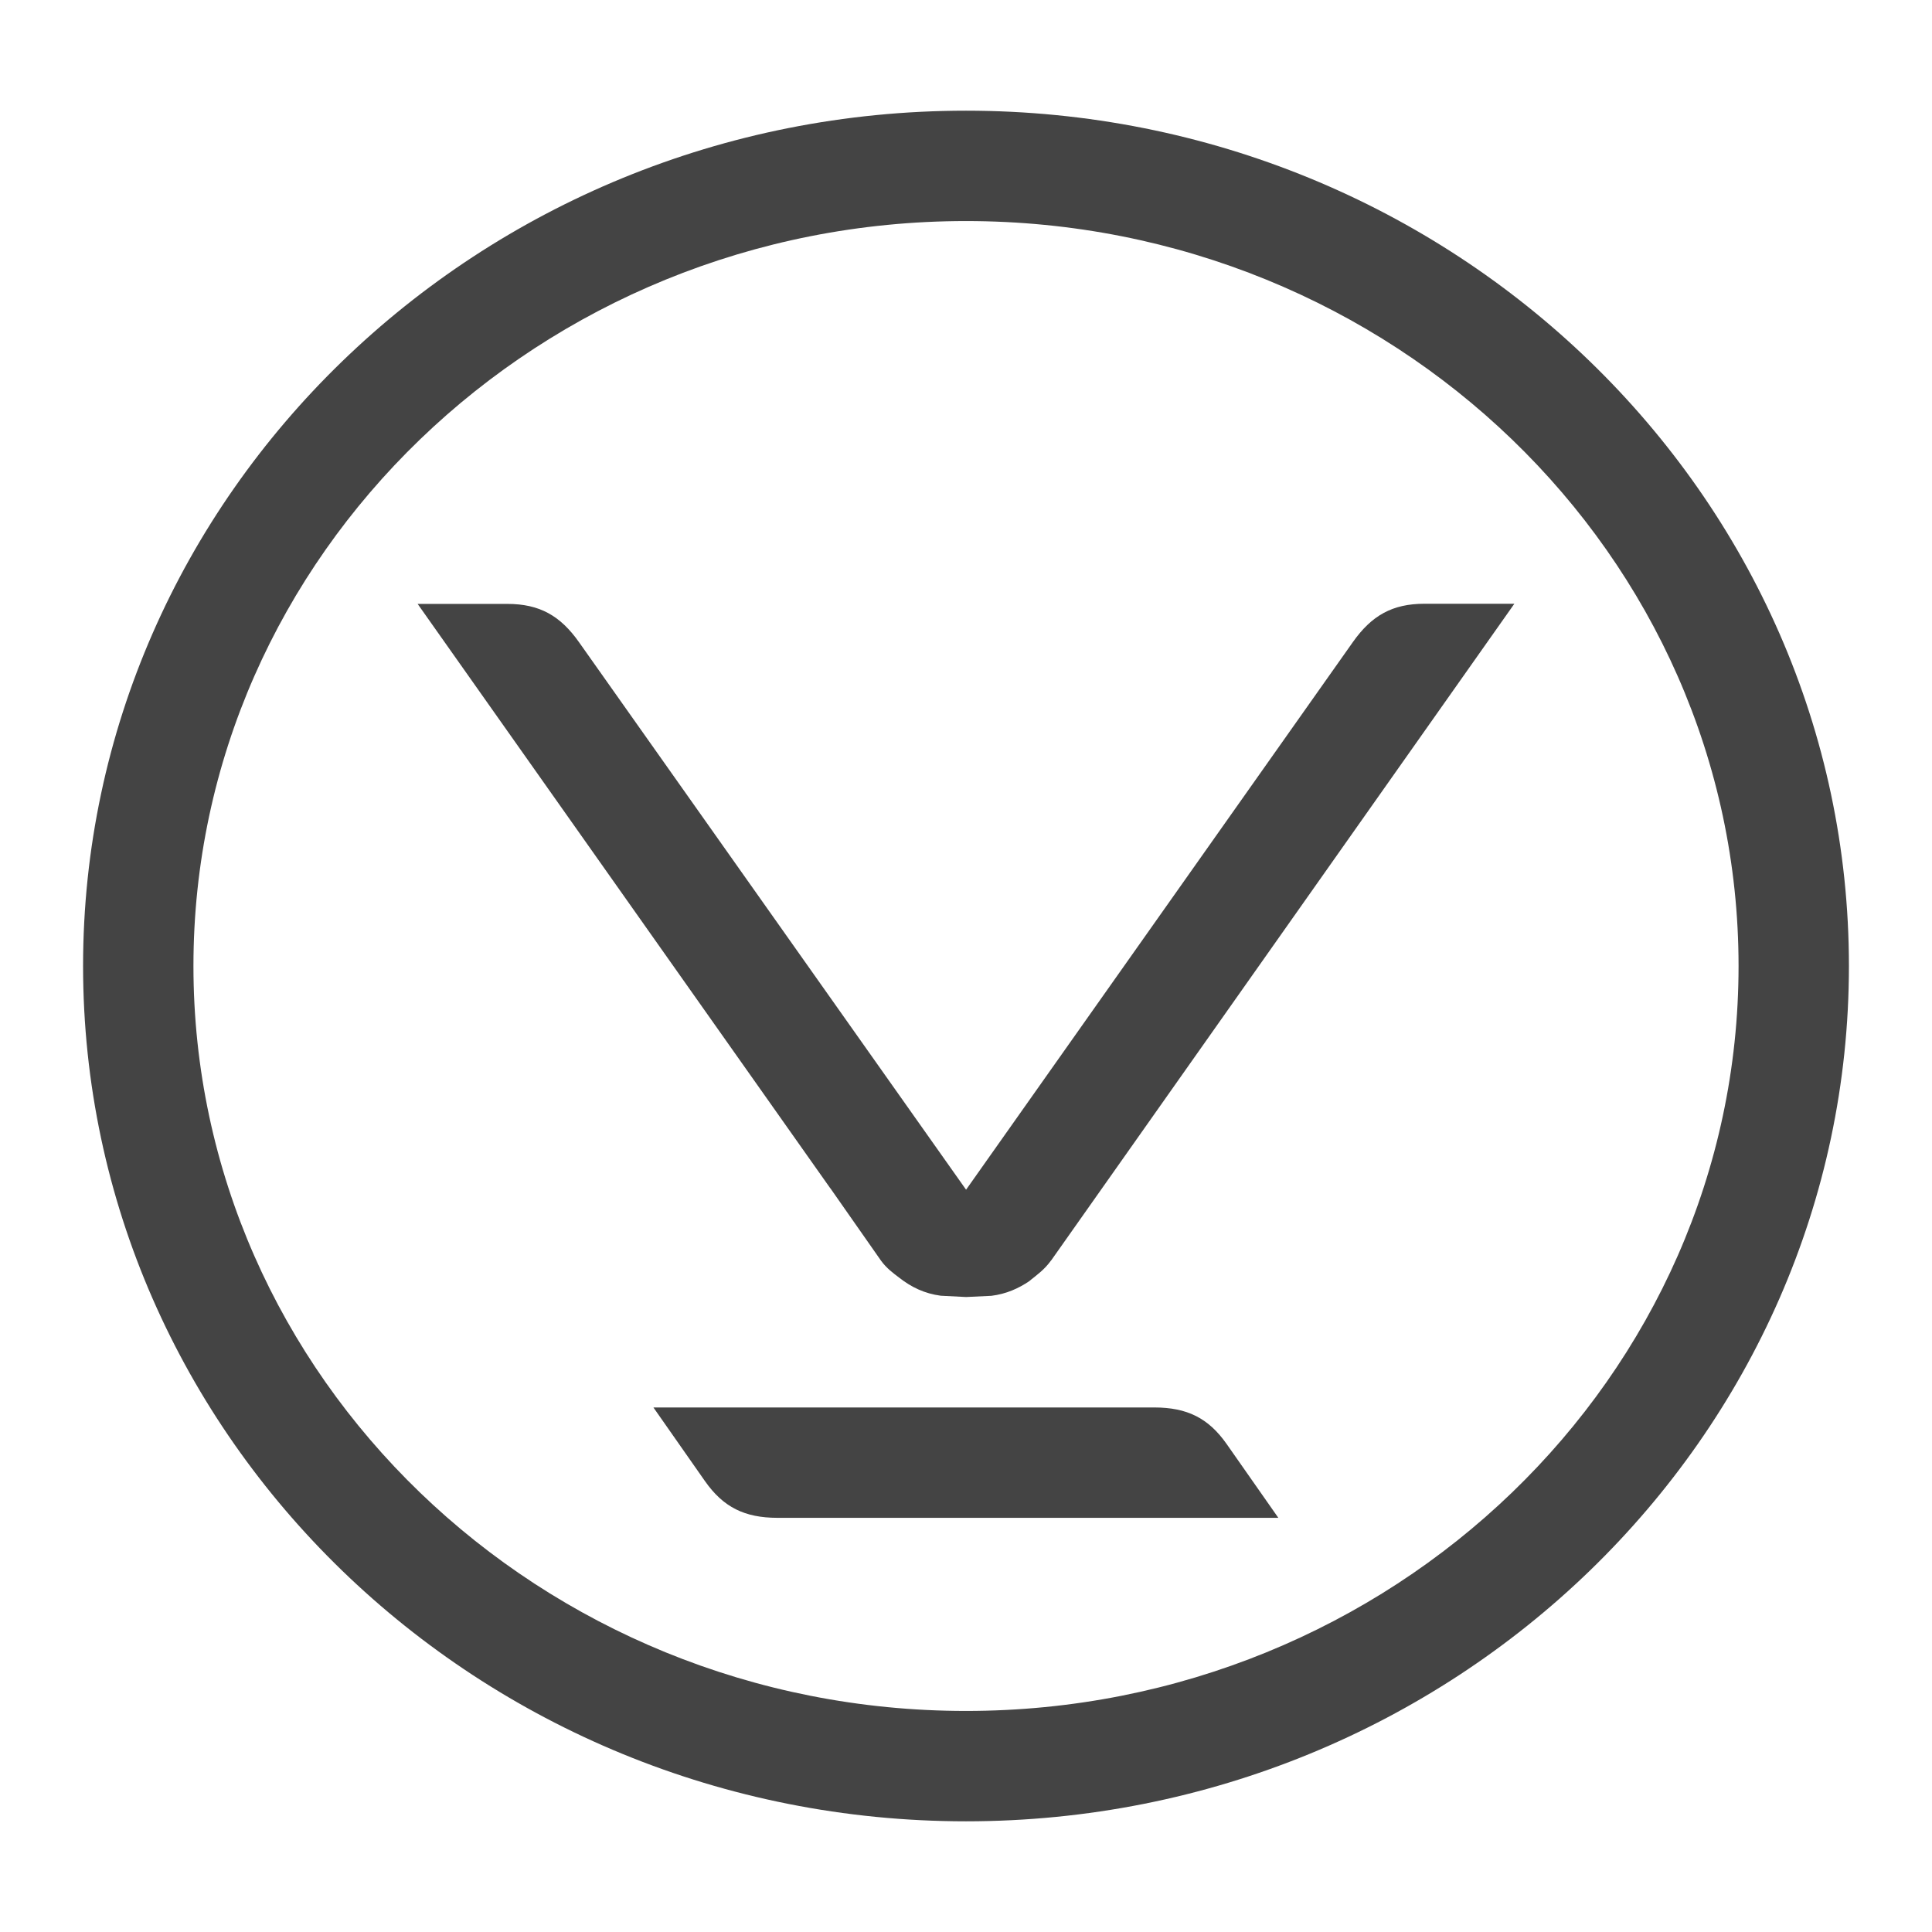 <!-- Generated by IcoMoon.io -->
<svg version="1.1" xmlns="http://www.w3.org/2000/svg" width="24" height="24" viewBox="0 0 24 24">
<title>arrow-bottom-circle</title>
<path fill="#444" d="M12 1.375c-6.047 0-10.968 4.768-10.968 10.625s4.92 10.625 10.968 10.625 10.968-4.768 10.968-10.625-4.92-10.625-10.968-10.625zM12 21.254c-5.291 0-9.597-4.15-9.597-9.254s4.306-9.254 9.597-9.254 9.597 4.15 9.597 9.254-4.306 9.254-9.597 9.254zM13.058 15.656c-0.082 0.115-0.176 0.181-0.267 0.254l0.001 0.001c-0.141 0.096-0.293 0.163-0.476 0.186l-0.315 0.015-0.314-0.016c-0.2-0.026-0.366-0.106-0.514-0.222-0.079-0.060-0.159-0.118-0.229-0.214l-0.629-0.899h-0.001l-5.126-7.259h1.115c0.4 0 0.658 0.147 0.89 0.476l4.808 6.801 4.805-6.803c0.232-0.328 0.488-0.476 0.89-0.476h1.116l-5.753 8.156zM15.881 18.855h-6.226c-0.402-0.001-0.669-0.129-0.899-0.458l-0.639-0.913h6.224c0.402 0.001 0.669 0.128 0.899 0.457l0.64 0.914z"></path>
</svg>
